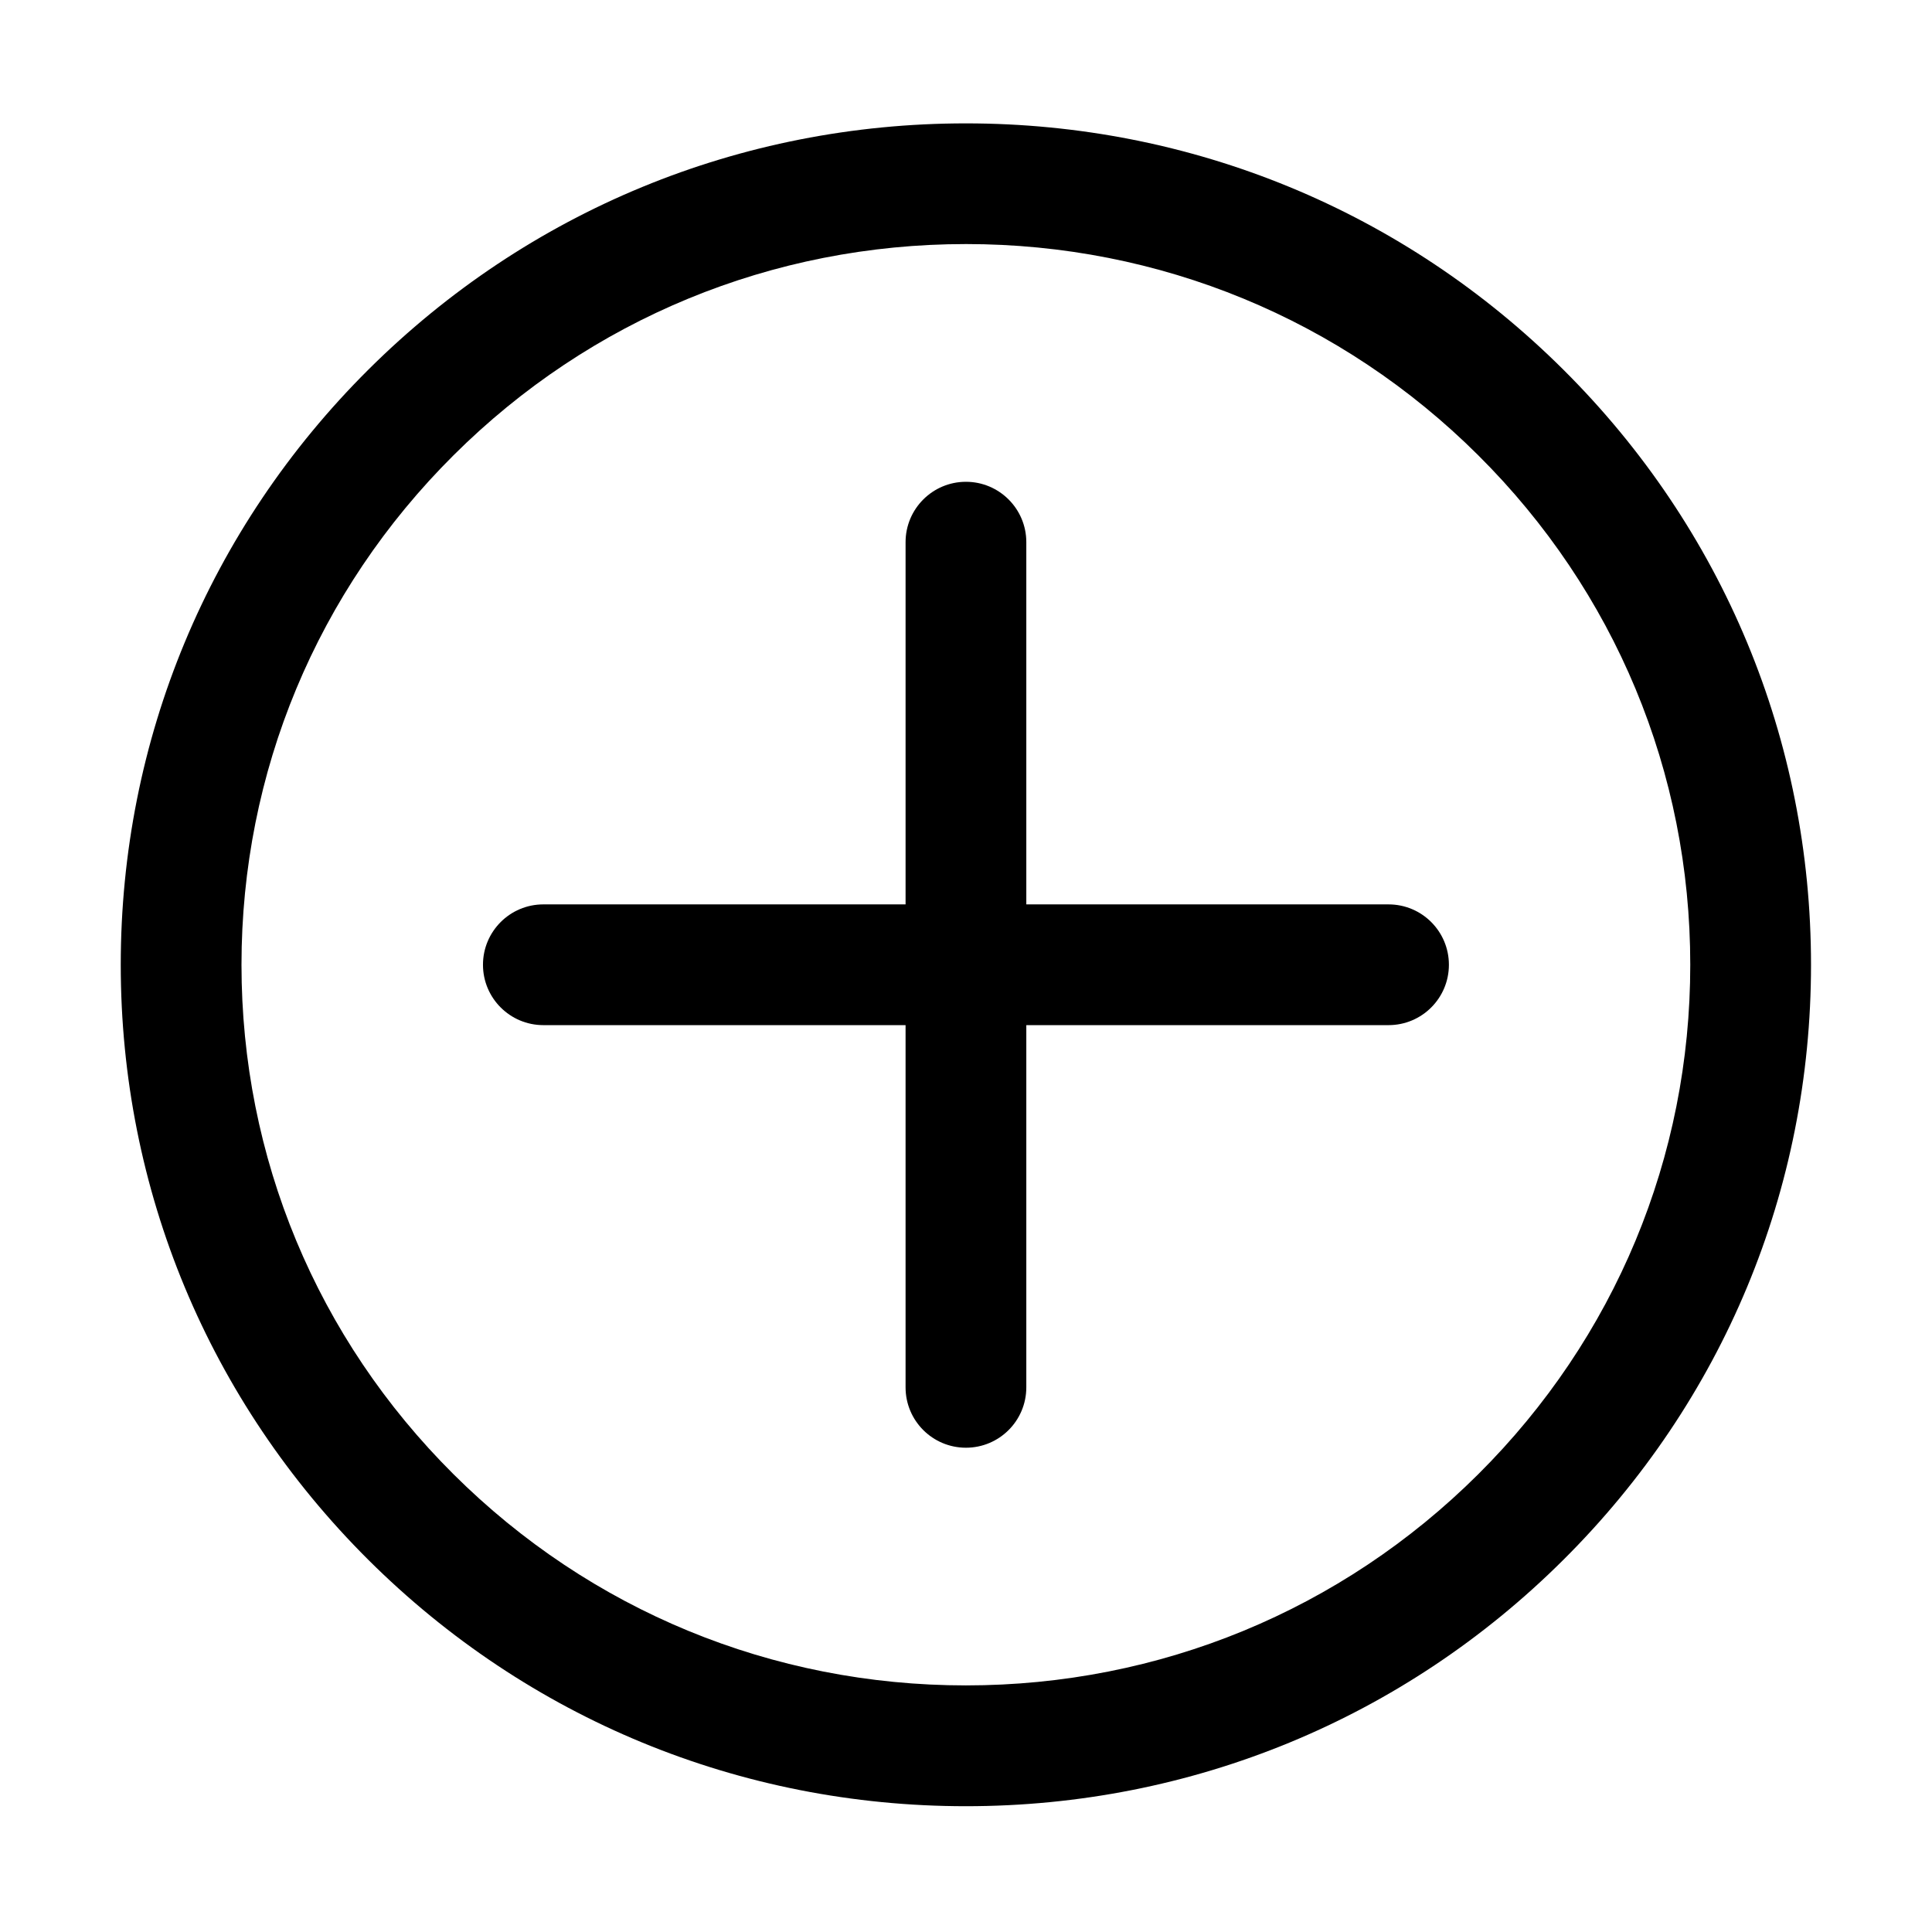 <svg xmlns="http://www.w3.org/2000/svg" width="1024" height="1024" viewBox="0 0 1024 1024"><path d="M511.966 957.329c-119.639 0-232.107-46.369-316.71-130.553C110.623 742.524 64 630.535 64 511.345c0-119.162 46.623-231.185 131.221-315.403C279.825 111.754 392.297 65.39 511.937 65.39s232.112 46.364 316.681 130.552c84.668 84.218 131.256 196.241 131.256 315.369.029 119.19-46.588 231.214-131.256 315.431-84.539 84.188-197.012 130.587-316.652 130.587zm0-827.974c-102.614 0-199.057 39.738-271.562 111.926-72.476 72.124-112.41 168.054-112.41 270.063 0 102.004 39.905 197.935 112.375 270.025C312.879 853.557 409.317 893.3 511.937 893.3c102.585 0 199.058-39.743 271.563-111.931 72.475-72.152 112.408-168.049 112.375-270.058 0-102.01-39.9-197.906-112.375-269.996-72.476-72.187-168.948-111.96-271.534-111.96zm0 0"/><path d="M735.955 479.346H543.966V287.357c0-17.66-14.335-31.995-32-31.995-17.659 0-31.994 14.335-31.994 31.995v191.989H287.983c-17.66 0-31.994 14.334-31.994 31.999 0 17.66 14.334 31.995 31.994 31.995h191.989v191.988c0 17.695 14.335 31.995 31.994 31.995 17.665 0 32-14.3 32-31.995V543.34h191.989c17.694 0 31.994-14.335 31.994-31.995 0-17.665-14.3-31.999-31.994-31.999zm0 0"/></svg>